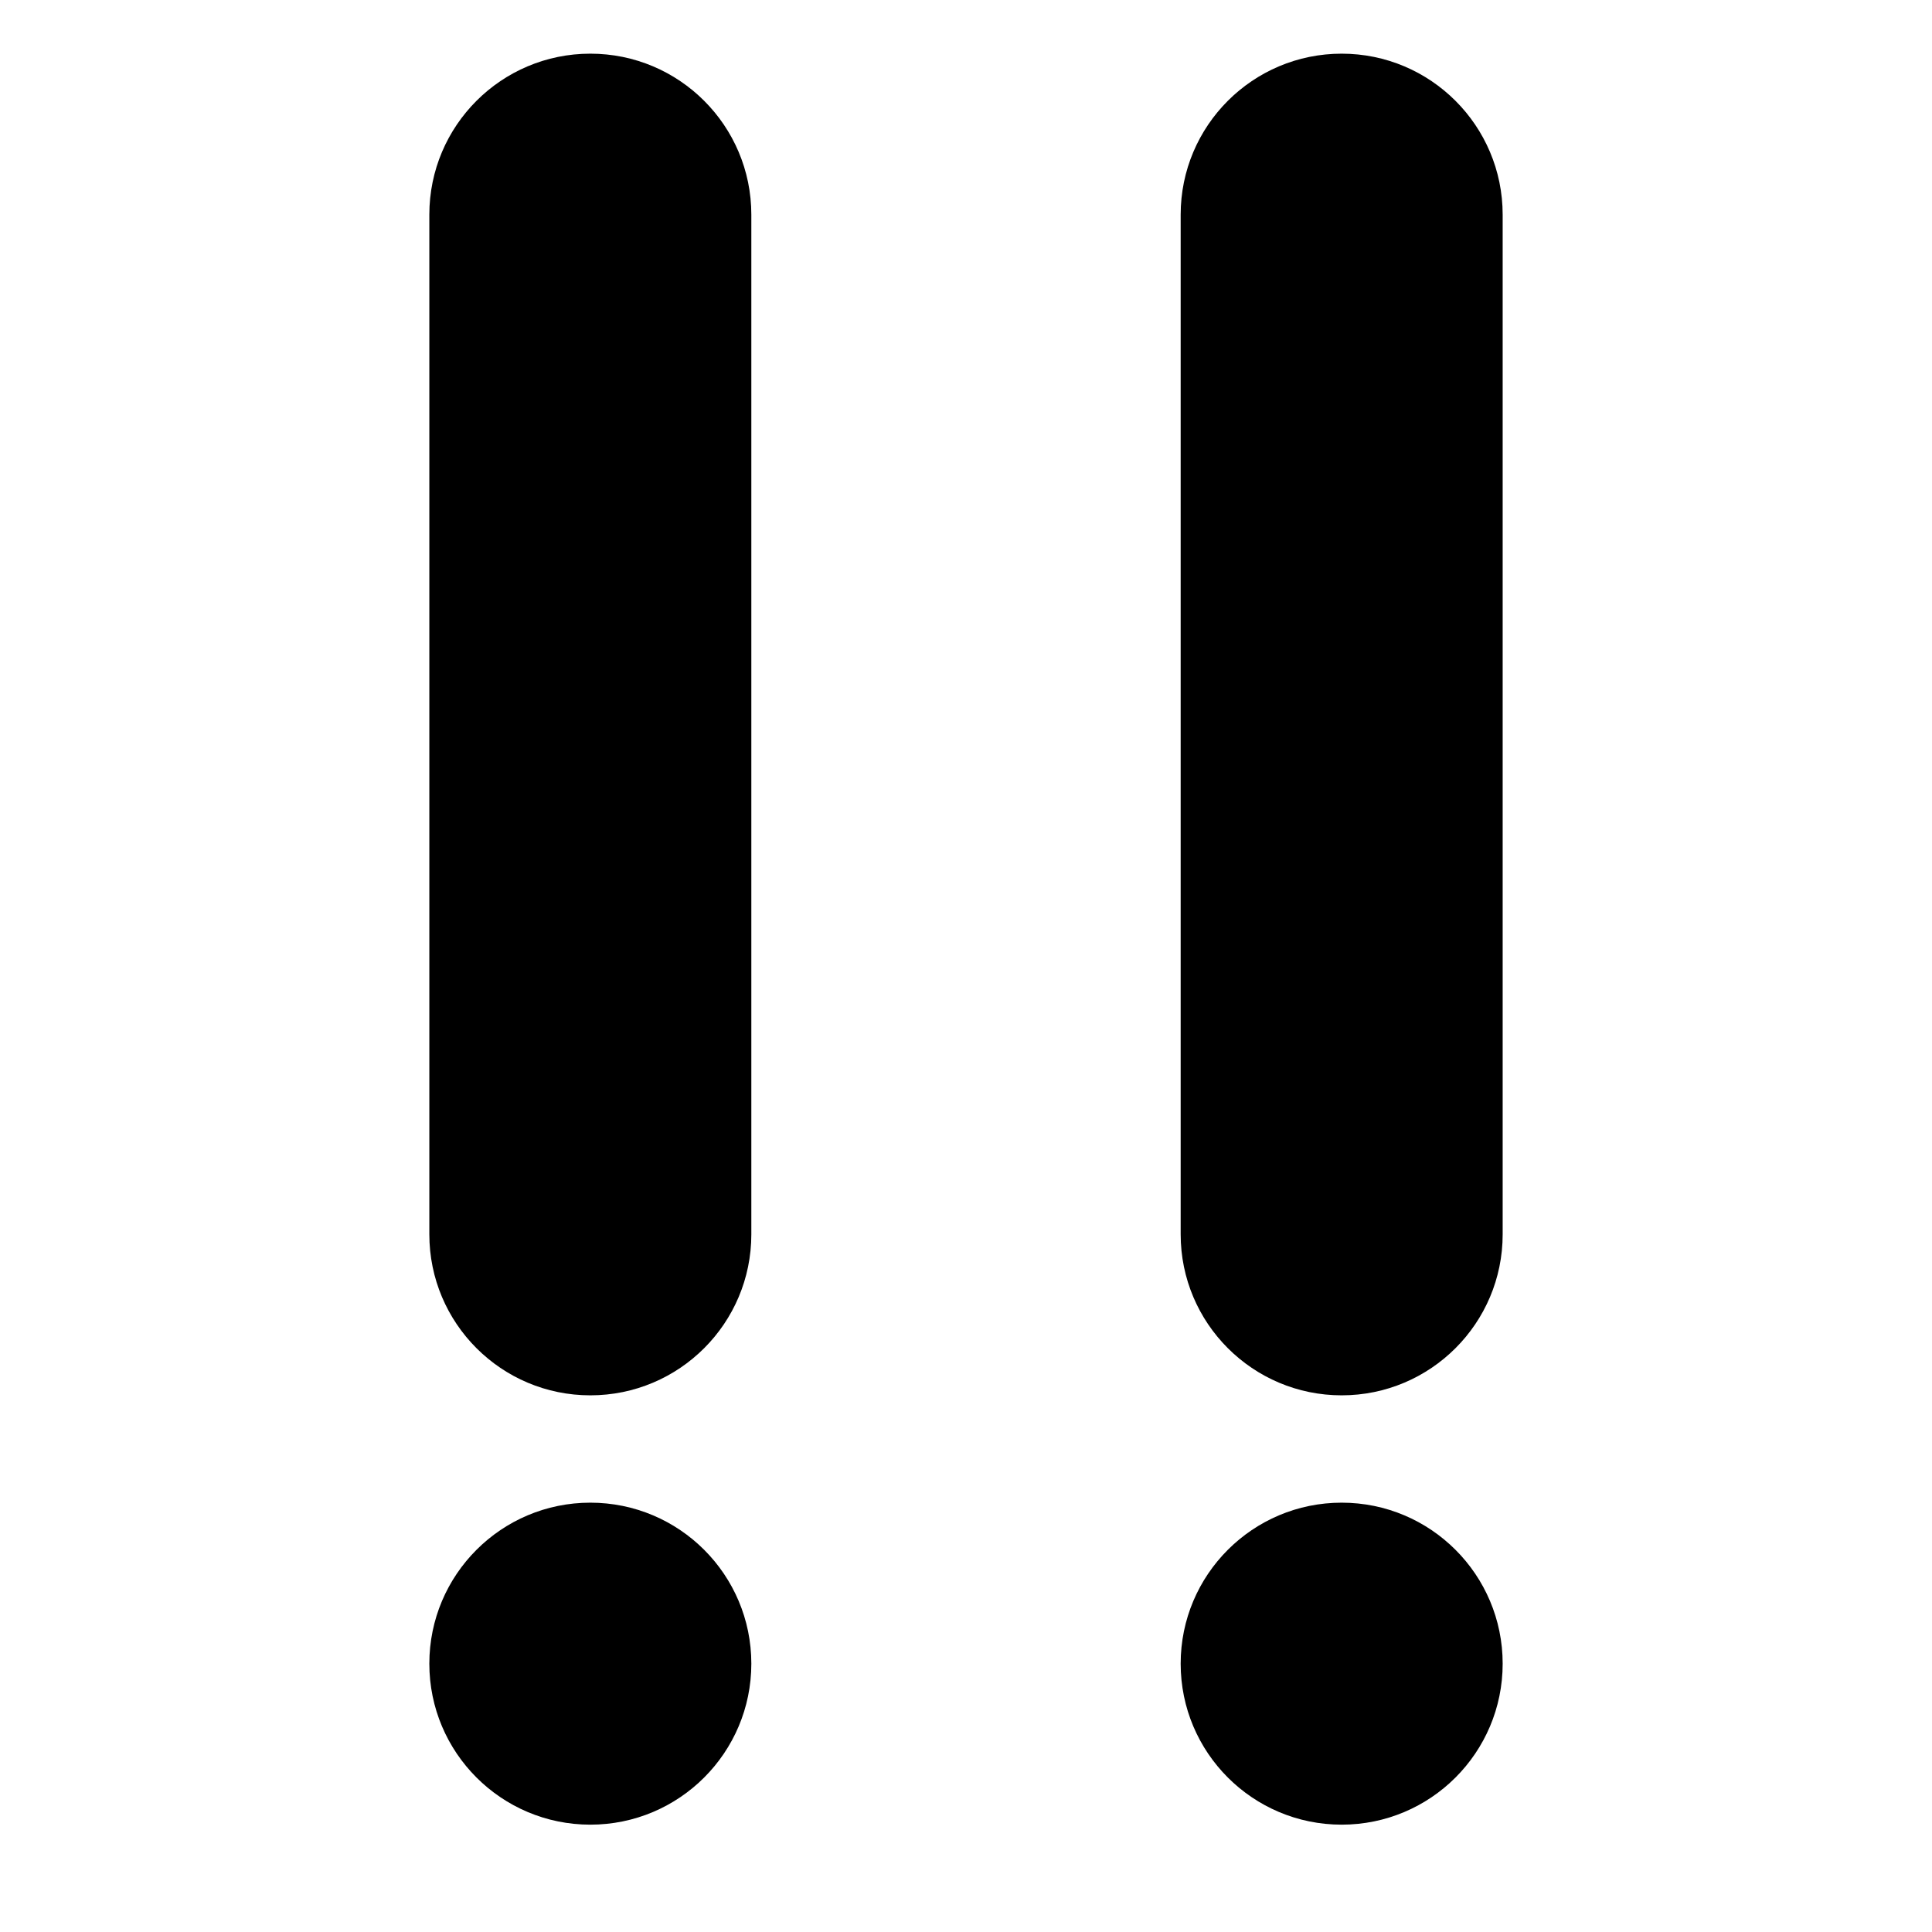 <svg xmlns="http://www.w3.org/2000/svg" viewBox="0 0 36 36"><circle fill="currentColor" cx="11" cy="31" r="3"/><path fill="currentColor" d="M14 23c0 1.657-1.343 3-3 3s-3-1.343-3-3V4c0-1.657 1.343-3 3-3s3 1.343 3 3v19z"/><circle fill="currentColor" cx="25" cy="31" r="3"/><path fill="currentColor" d="M28 23c0 1.657-1.344 3-3 3s-3-1.343-3-3V4c0-1.657 1.344-3 3-3s3 1.343 3 3v19z"/></svg>
